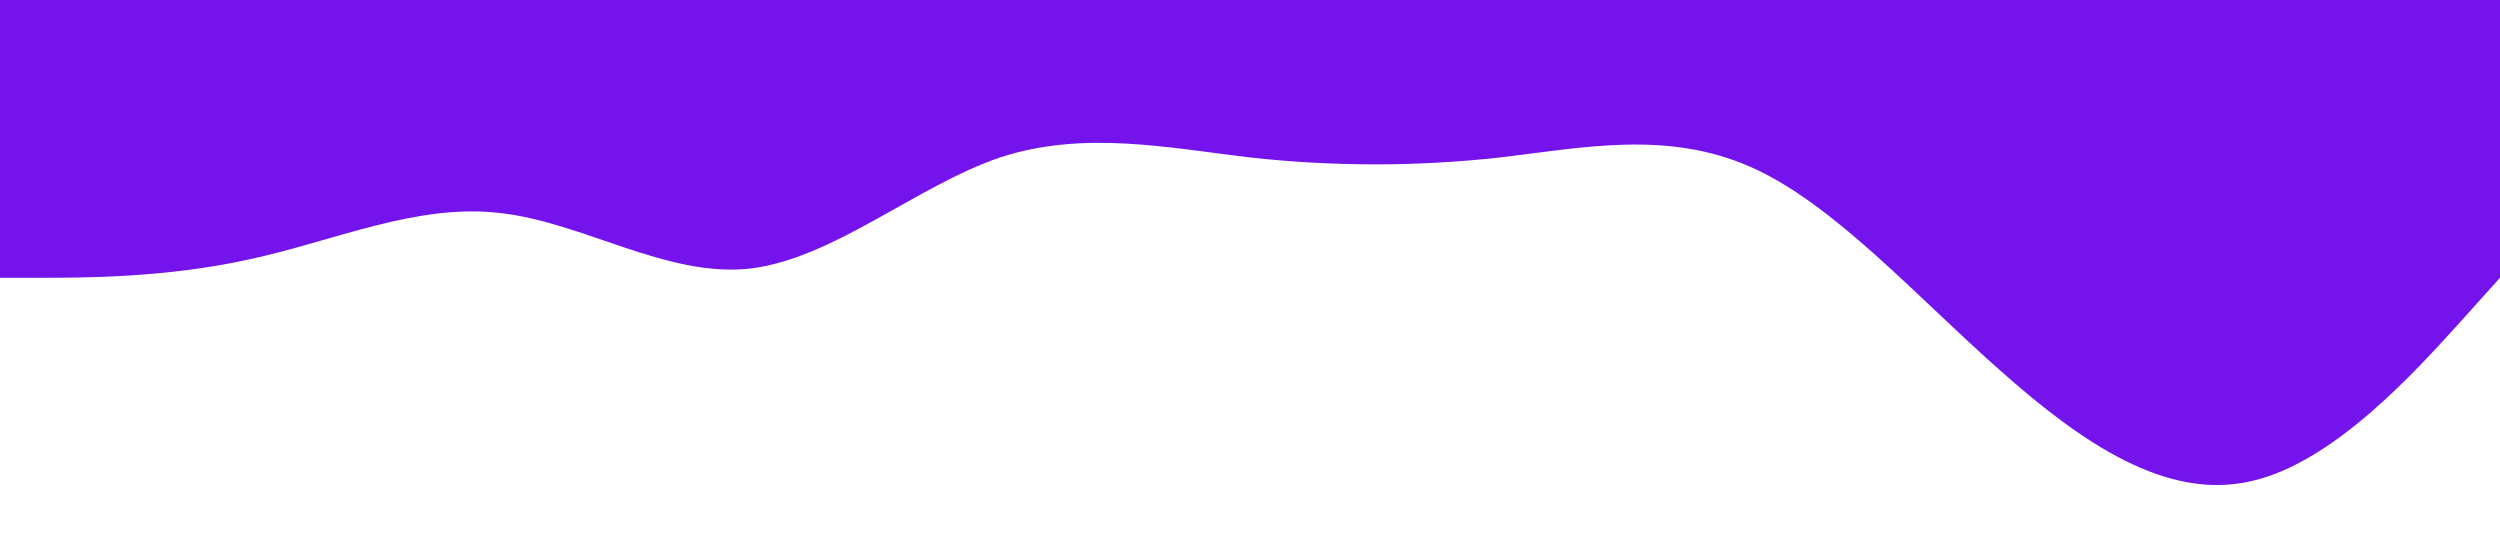<?xml version="1.0" standalone="no"?><svg xmlns="http://www.w3.org/2000/svg" viewBox="0 0 1440 320"><path fill="#7513ec" fill-opacity="1" d="M0,160L24,160C48,160,96,160,144,149.3C192,139,240,117,288,122.7C336,128,384,160,432,154.7C480,149,528,107,576,90.7C624,75,672,85,720,90.7C768,96,816,96,864,90.7C912,85,960,75,1008,96C1056,117,1104,171,1152,213.3C1200,256,1248,288,1296,277.3C1344,267,1392,213,1416,186.7L1440,160L1440,0L1416,0C1392,0,1344,0,1296,0C1248,0,1200,0,1152,0C1104,0,1056,0,1008,0C960,0,912,0,864,0C816,0,768,0,720,0C672,0,624,0,576,0C528,0,480,0,432,0C384,0,336,0,288,0C240,0,192,0,144,0C96,0,48,0,24,0L0,0Z"></path></svg>